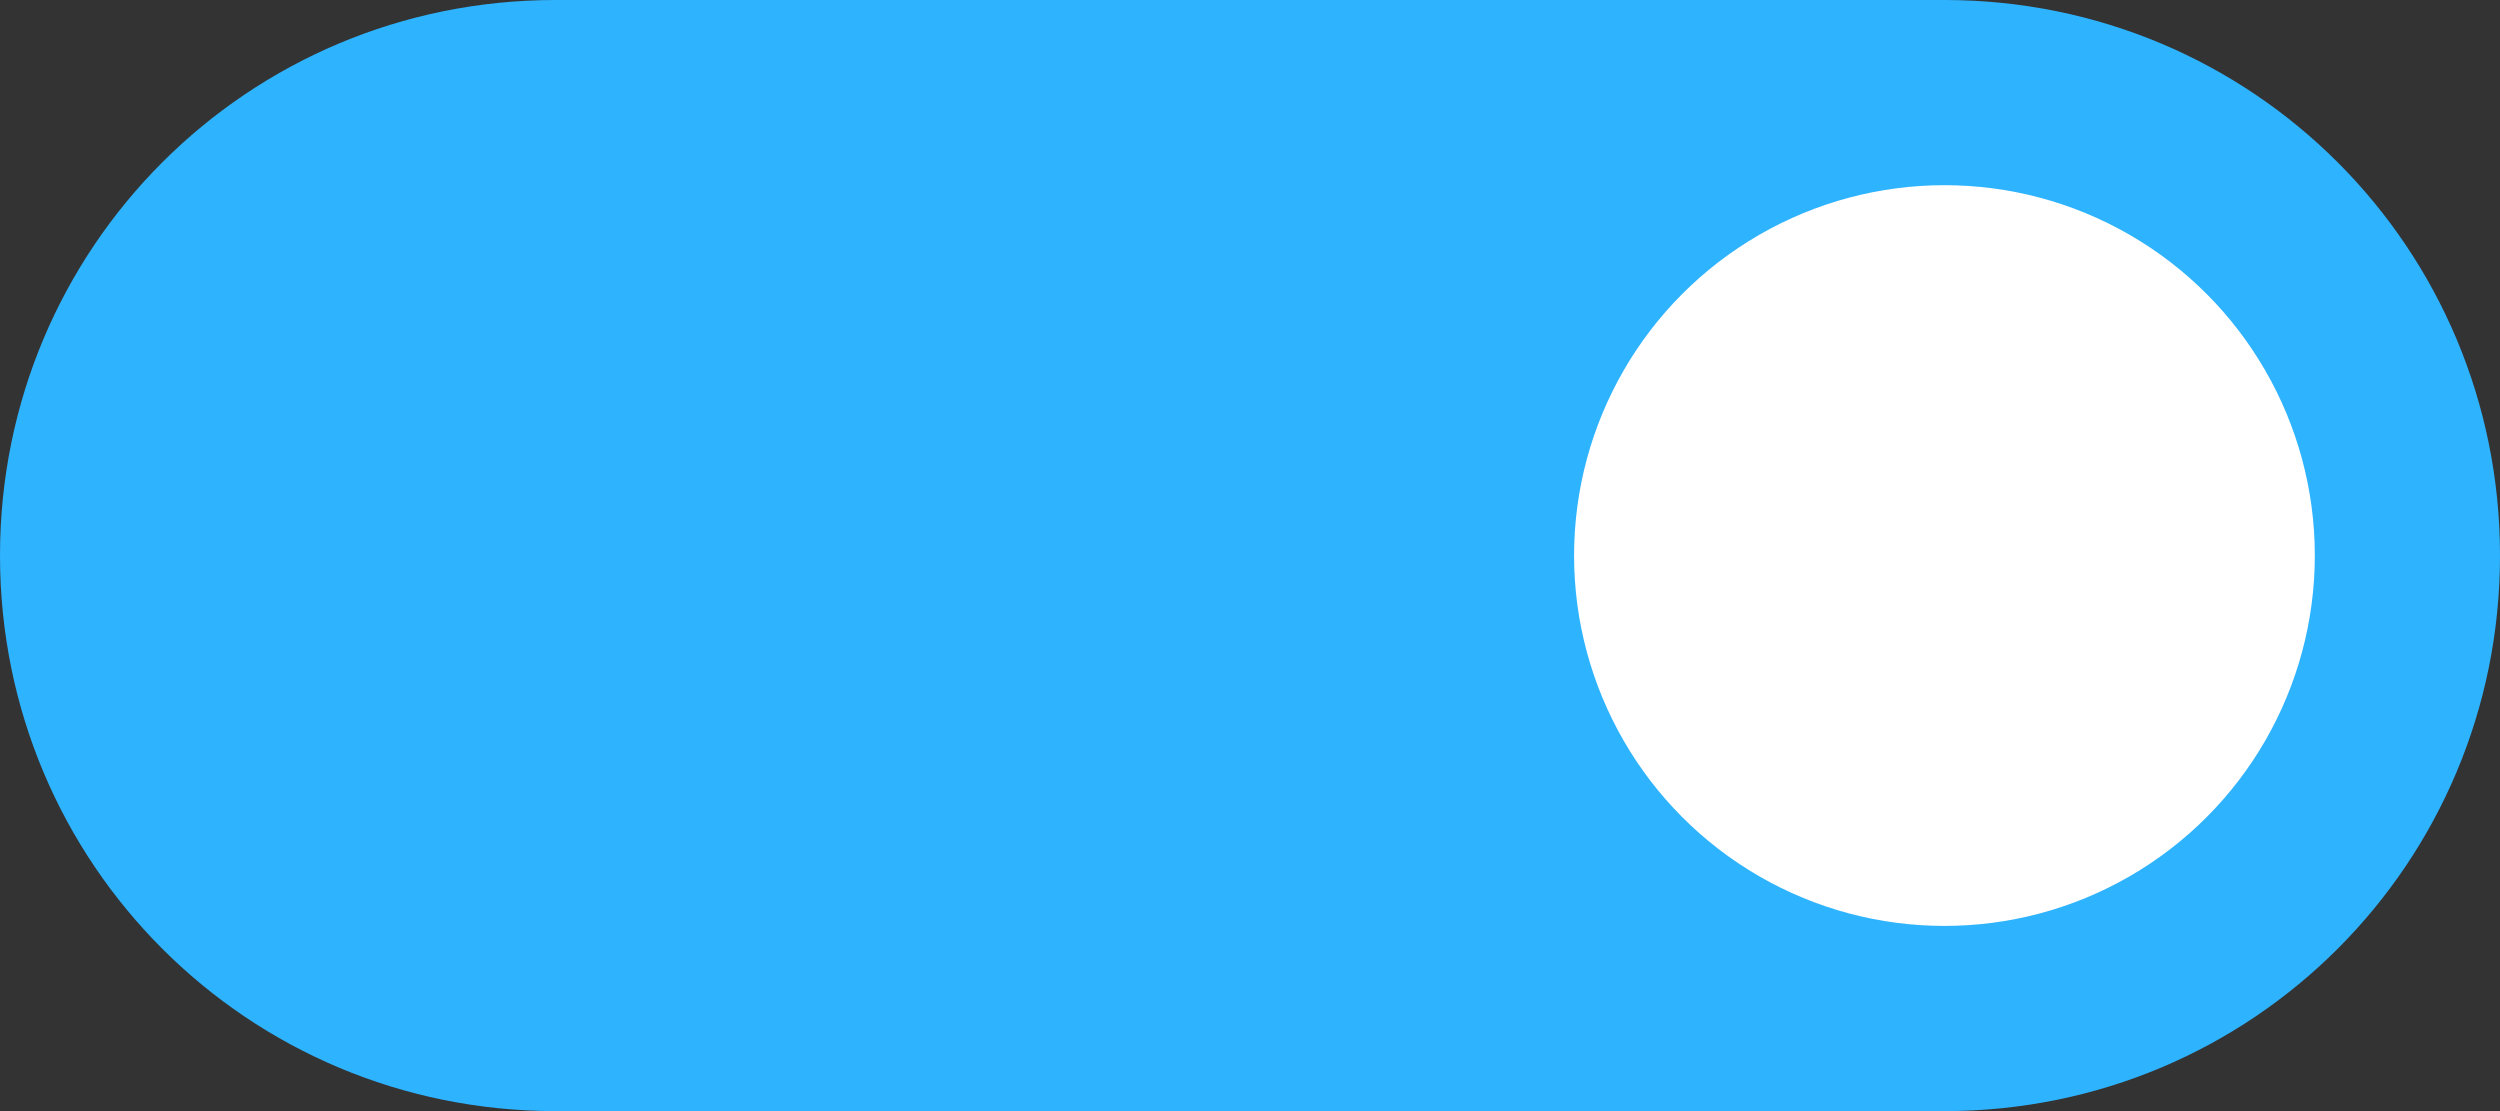 <?xml version="1.0" encoding="utf-8"?>
<!-- Generator: Adobe Illustrator 22.1.0, SVG Export Plug-In . SVG Version: 6.00 Build 0)  -->
<svg version="1.2" baseProfile="tiny" id="switch-开"
	 xmlns="http://www.w3.org/2000/svg" xmlns:xlink="http://www.w3.org/1999/xlink" x="0px" y="0px" viewBox="0 0 108 48"
	 xml:space="preserve">
<rect x="0" y="0" width="108" height="48" fill="#333333" stroke="none"/>
<path id="圆角矩形_1_拷贝" fill="#2EB3FF" d="M24,0h60c13.3,0,24,10.7,24,24l0,0c0,13.3-10.7,24-24,24H24C10.7,48,0,37.3,0,24
	l0,0C0,10.7,10.7,0,24,0z"/>
<circle id="椭圆_1_拷贝" fill="#FFFFFF" cx="84" cy="24" r="16"/>
</svg>
